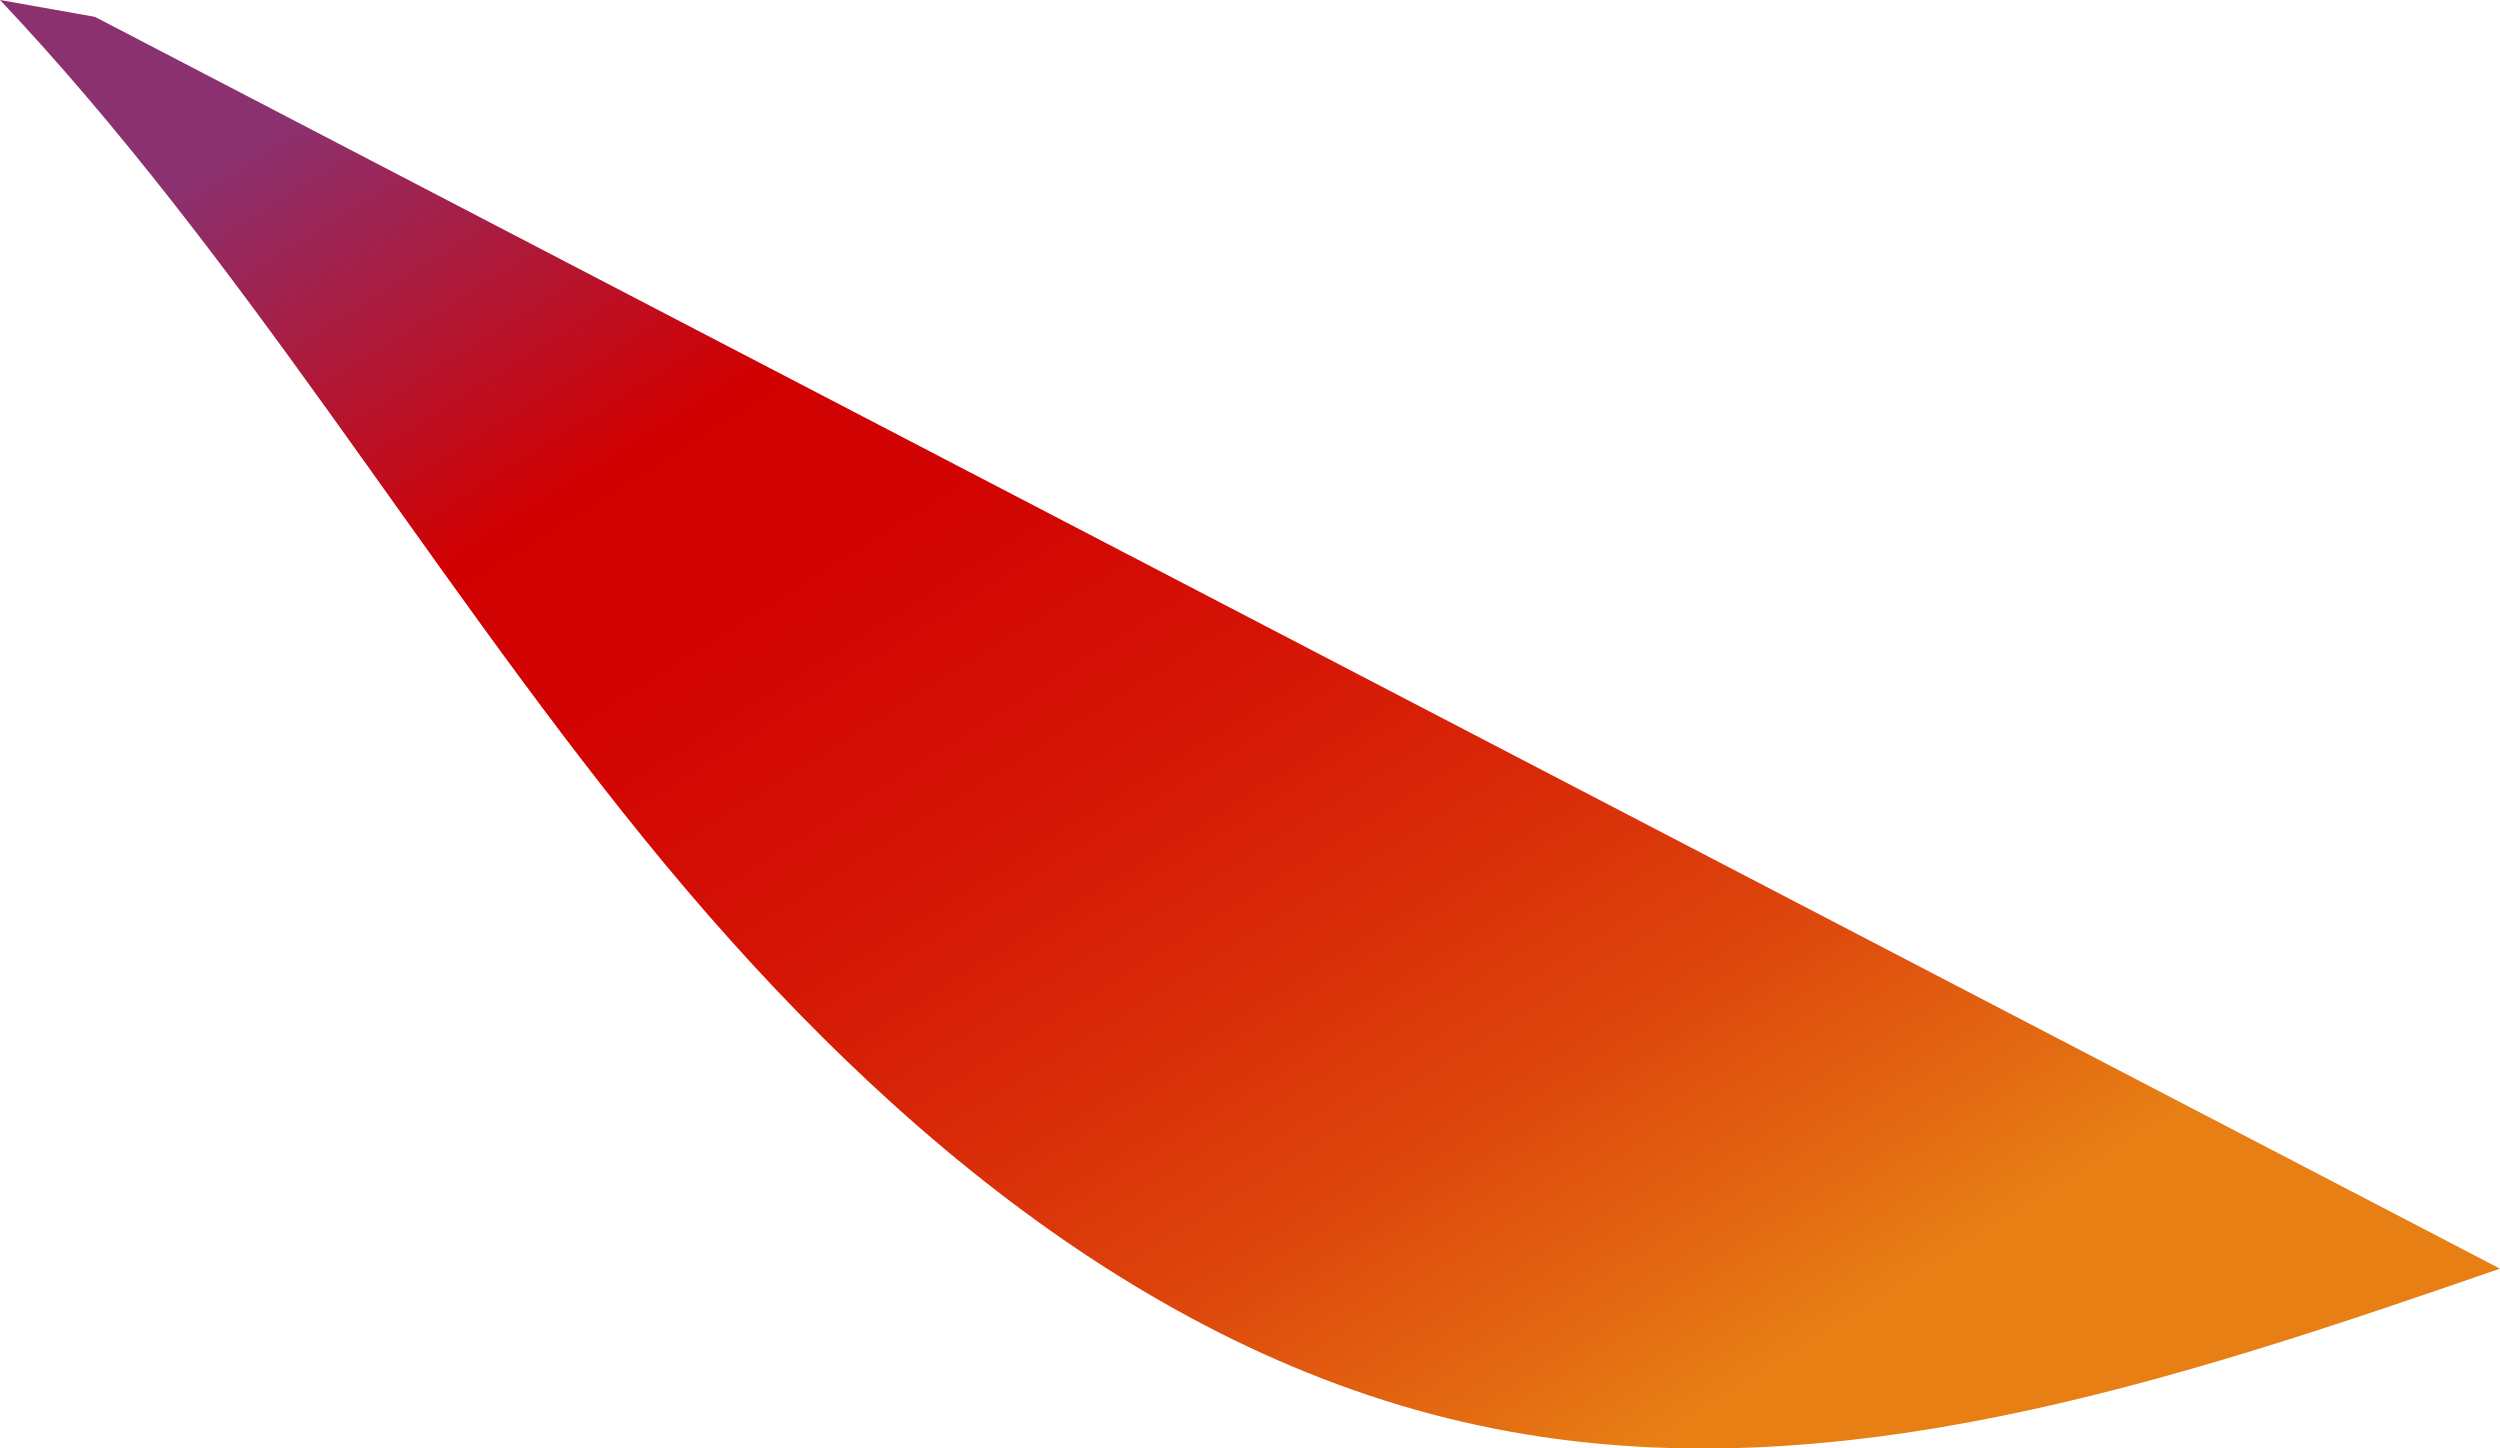 <svg xmlns="http://www.w3.org/2000/svg" xmlns:xlink="http://www.w3.org/1999/xlink" viewBox="0 0 105.33 61.02"><defs><style>.cls-1{fill:url(#linear-gradient);}</style><linearGradient id="linear-gradient" x1="31.38" y1="-7.11" x2="72.76" y2="58.67" gradientUnits="userSpaceOnUse"><stop offset="0" stop-color="#8b3170"/><stop offset="0.25" stop-color="#d10102"/><stop offset="0.38" stop-color="#d20503"/><stop offset="0.51" stop-color="#d41205"/><stop offset="0.65" stop-color="#d82808"/><stop offset="0.8" stop-color="#dd460c"/><stop offset="0.94" stop-color="#e46c12"/><stop offset="1" stop-color="#e77f15"/></linearGradient></defs><g id="Layer_2" data-name="Layer 2"><g id="Petals"><path class="cls-1" d="M105.33,53.45C91.67,58.18,77.21,63,63,60.2,48.44,57.35,36.49,46.87,27.13,35.33S10.2,10.8,0,0L4,.71"/></g></g></svg>
